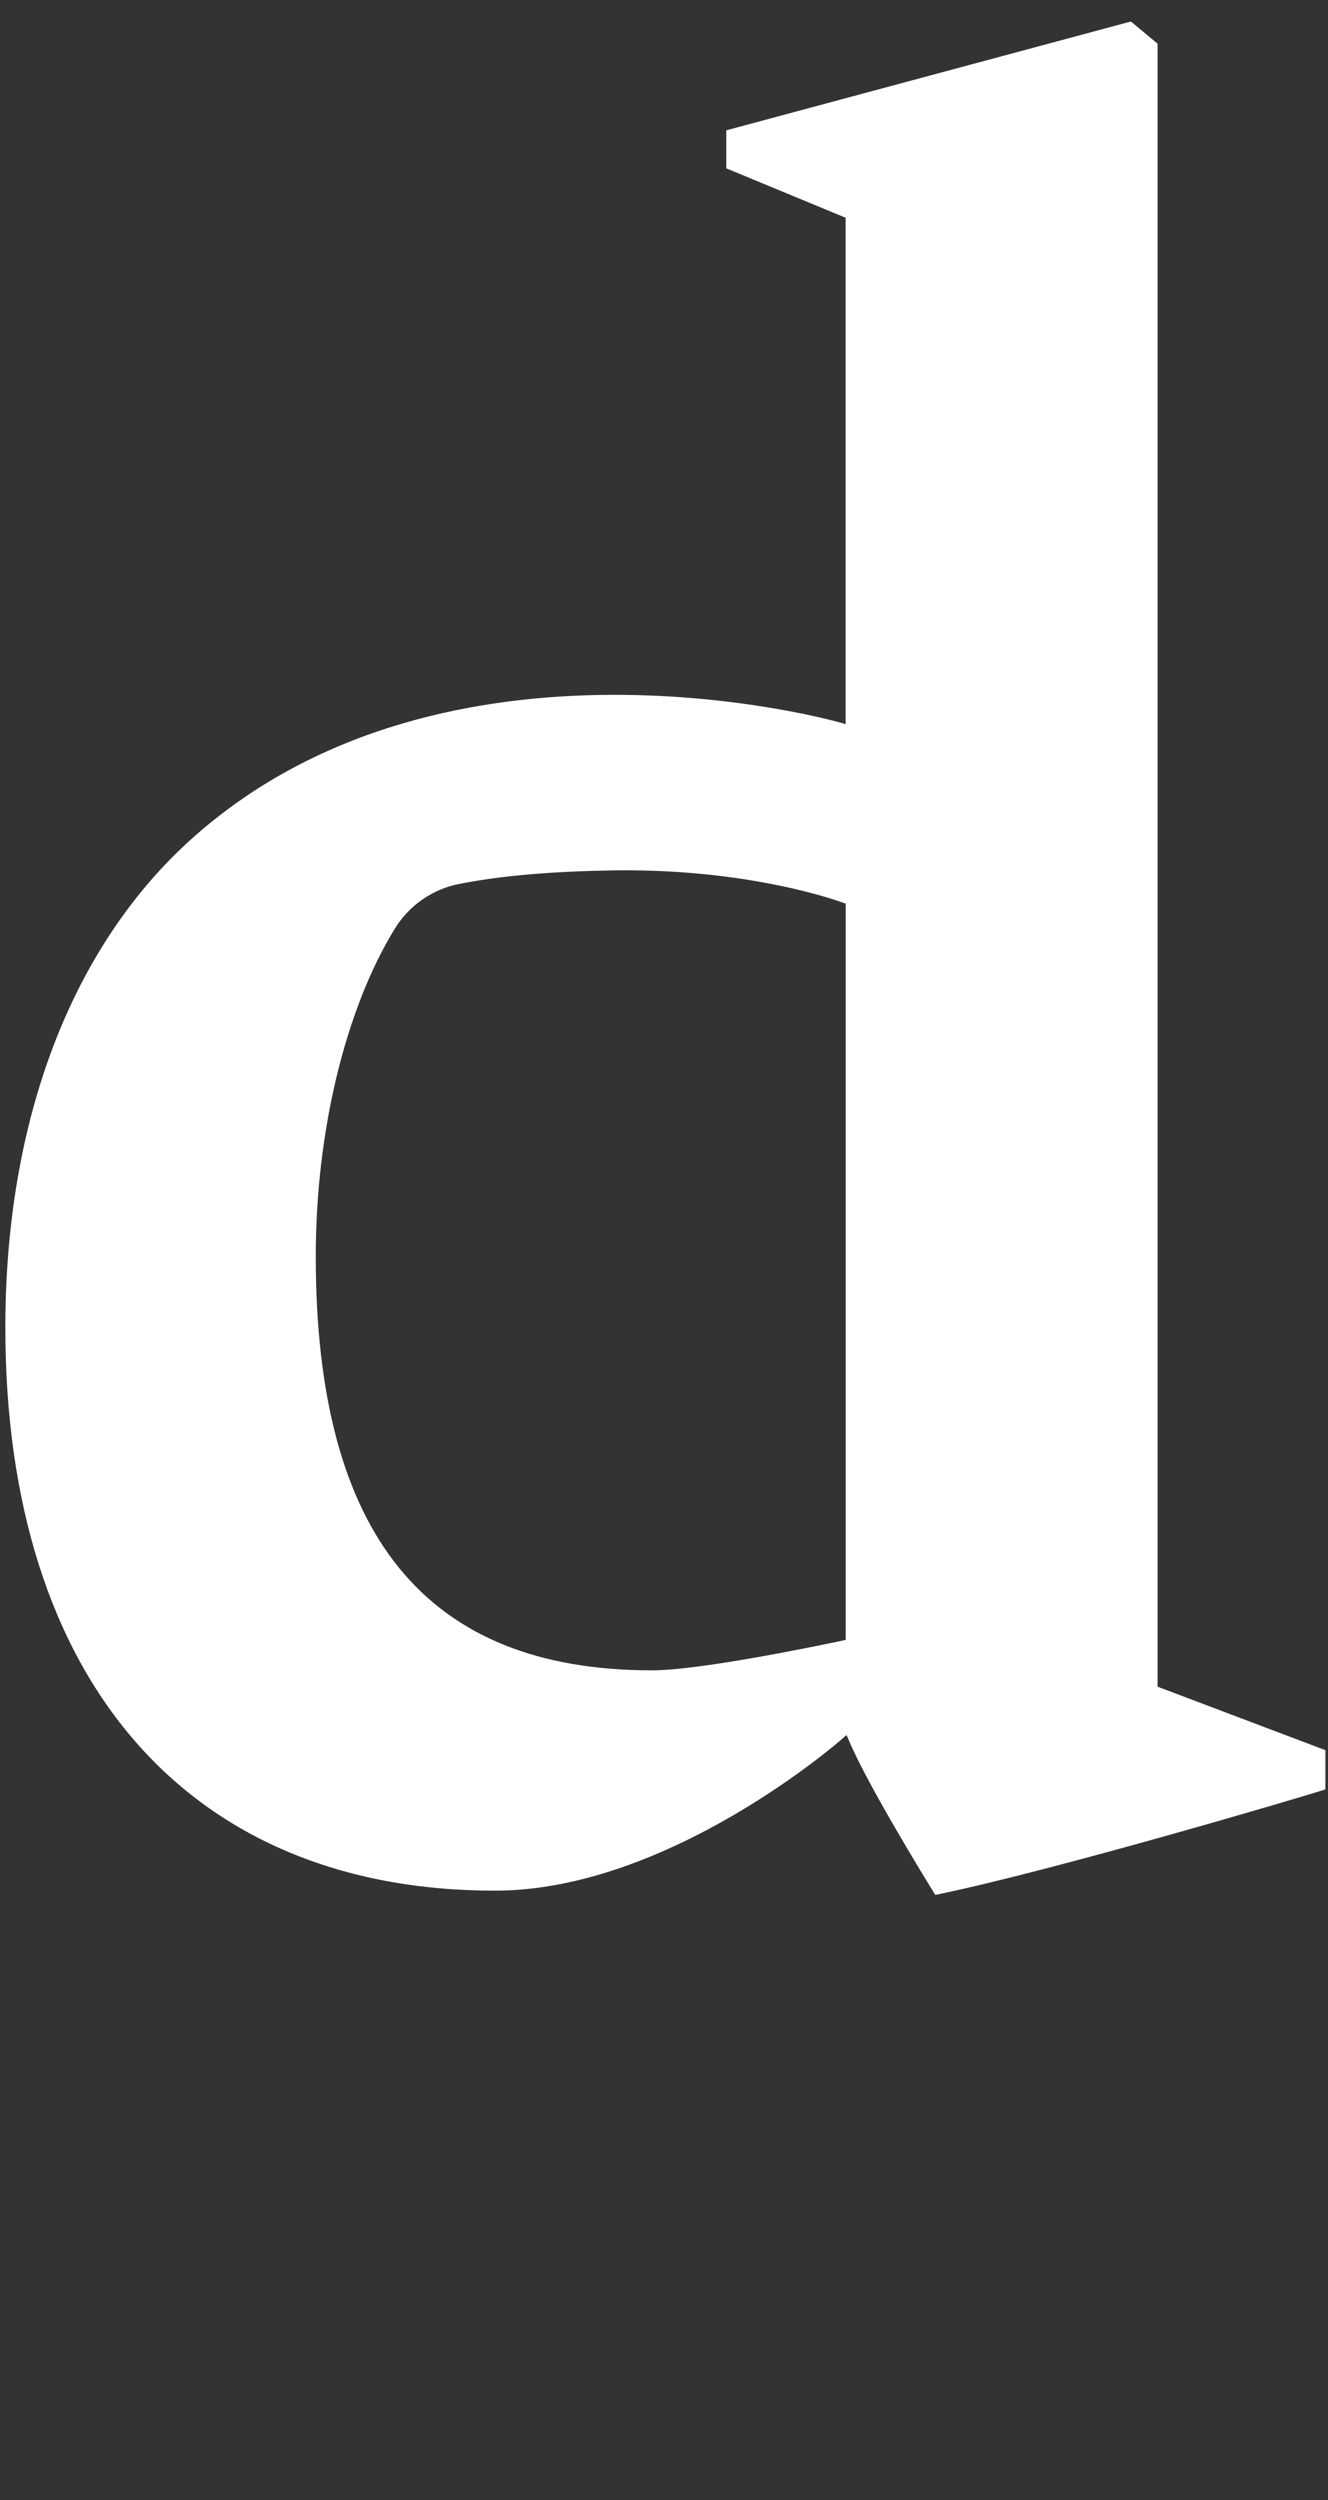 <?xml version="1.0" encoding="UTF-8"?>
<svg id="Layer_1" data-name="Layer 1" xmlns="http://www.w3.org/2000/svg" viewBox="0 0 143.92 270.88">
  <rect x="0" y="0" width="143.92" height="270.88" fill="#333333" stroke="none"/>
  <defs>
    <style>
      .cls-1 {
        fill: #fff;
      }
    </style>
  </defs>
  <path class="cls-1" d="m125.46,4.74l-2.9-2.41-43.85,11.79v4.12l12.93,5.35v54.87l-.57-.17c-.41-.12-42.58-12.04-70.1,12.41C7.82,102.38.58,121.25.58,143.84c0,38.2,19.83,61,53.06,61,18.87,0,37.46-16.29,37.64-16.46l.47-.4.24.57c2.03,4.82,8.28,14.99,9.37,16.75,12.72-2.59,40.87-10.94,42.23-11.42l.05-.03v-4.23l-18.19-6.88V4.74Zm-33.81,172.93l-.35.08c-2.52.53-15.37,3.22-20.66,3.22-24.5,0-36.42-14.67-36.42-44.85,0-13.49,3.2-26.76,8.57-35.51,1.54-2.5,4.06-4.26,6.92-4.83,4.3-.85,9.33-1.32,15.8-1.46,15.56-.4,25.75,3.45,25.85,3.48l.29.1v79.77Z"/>
</svg>